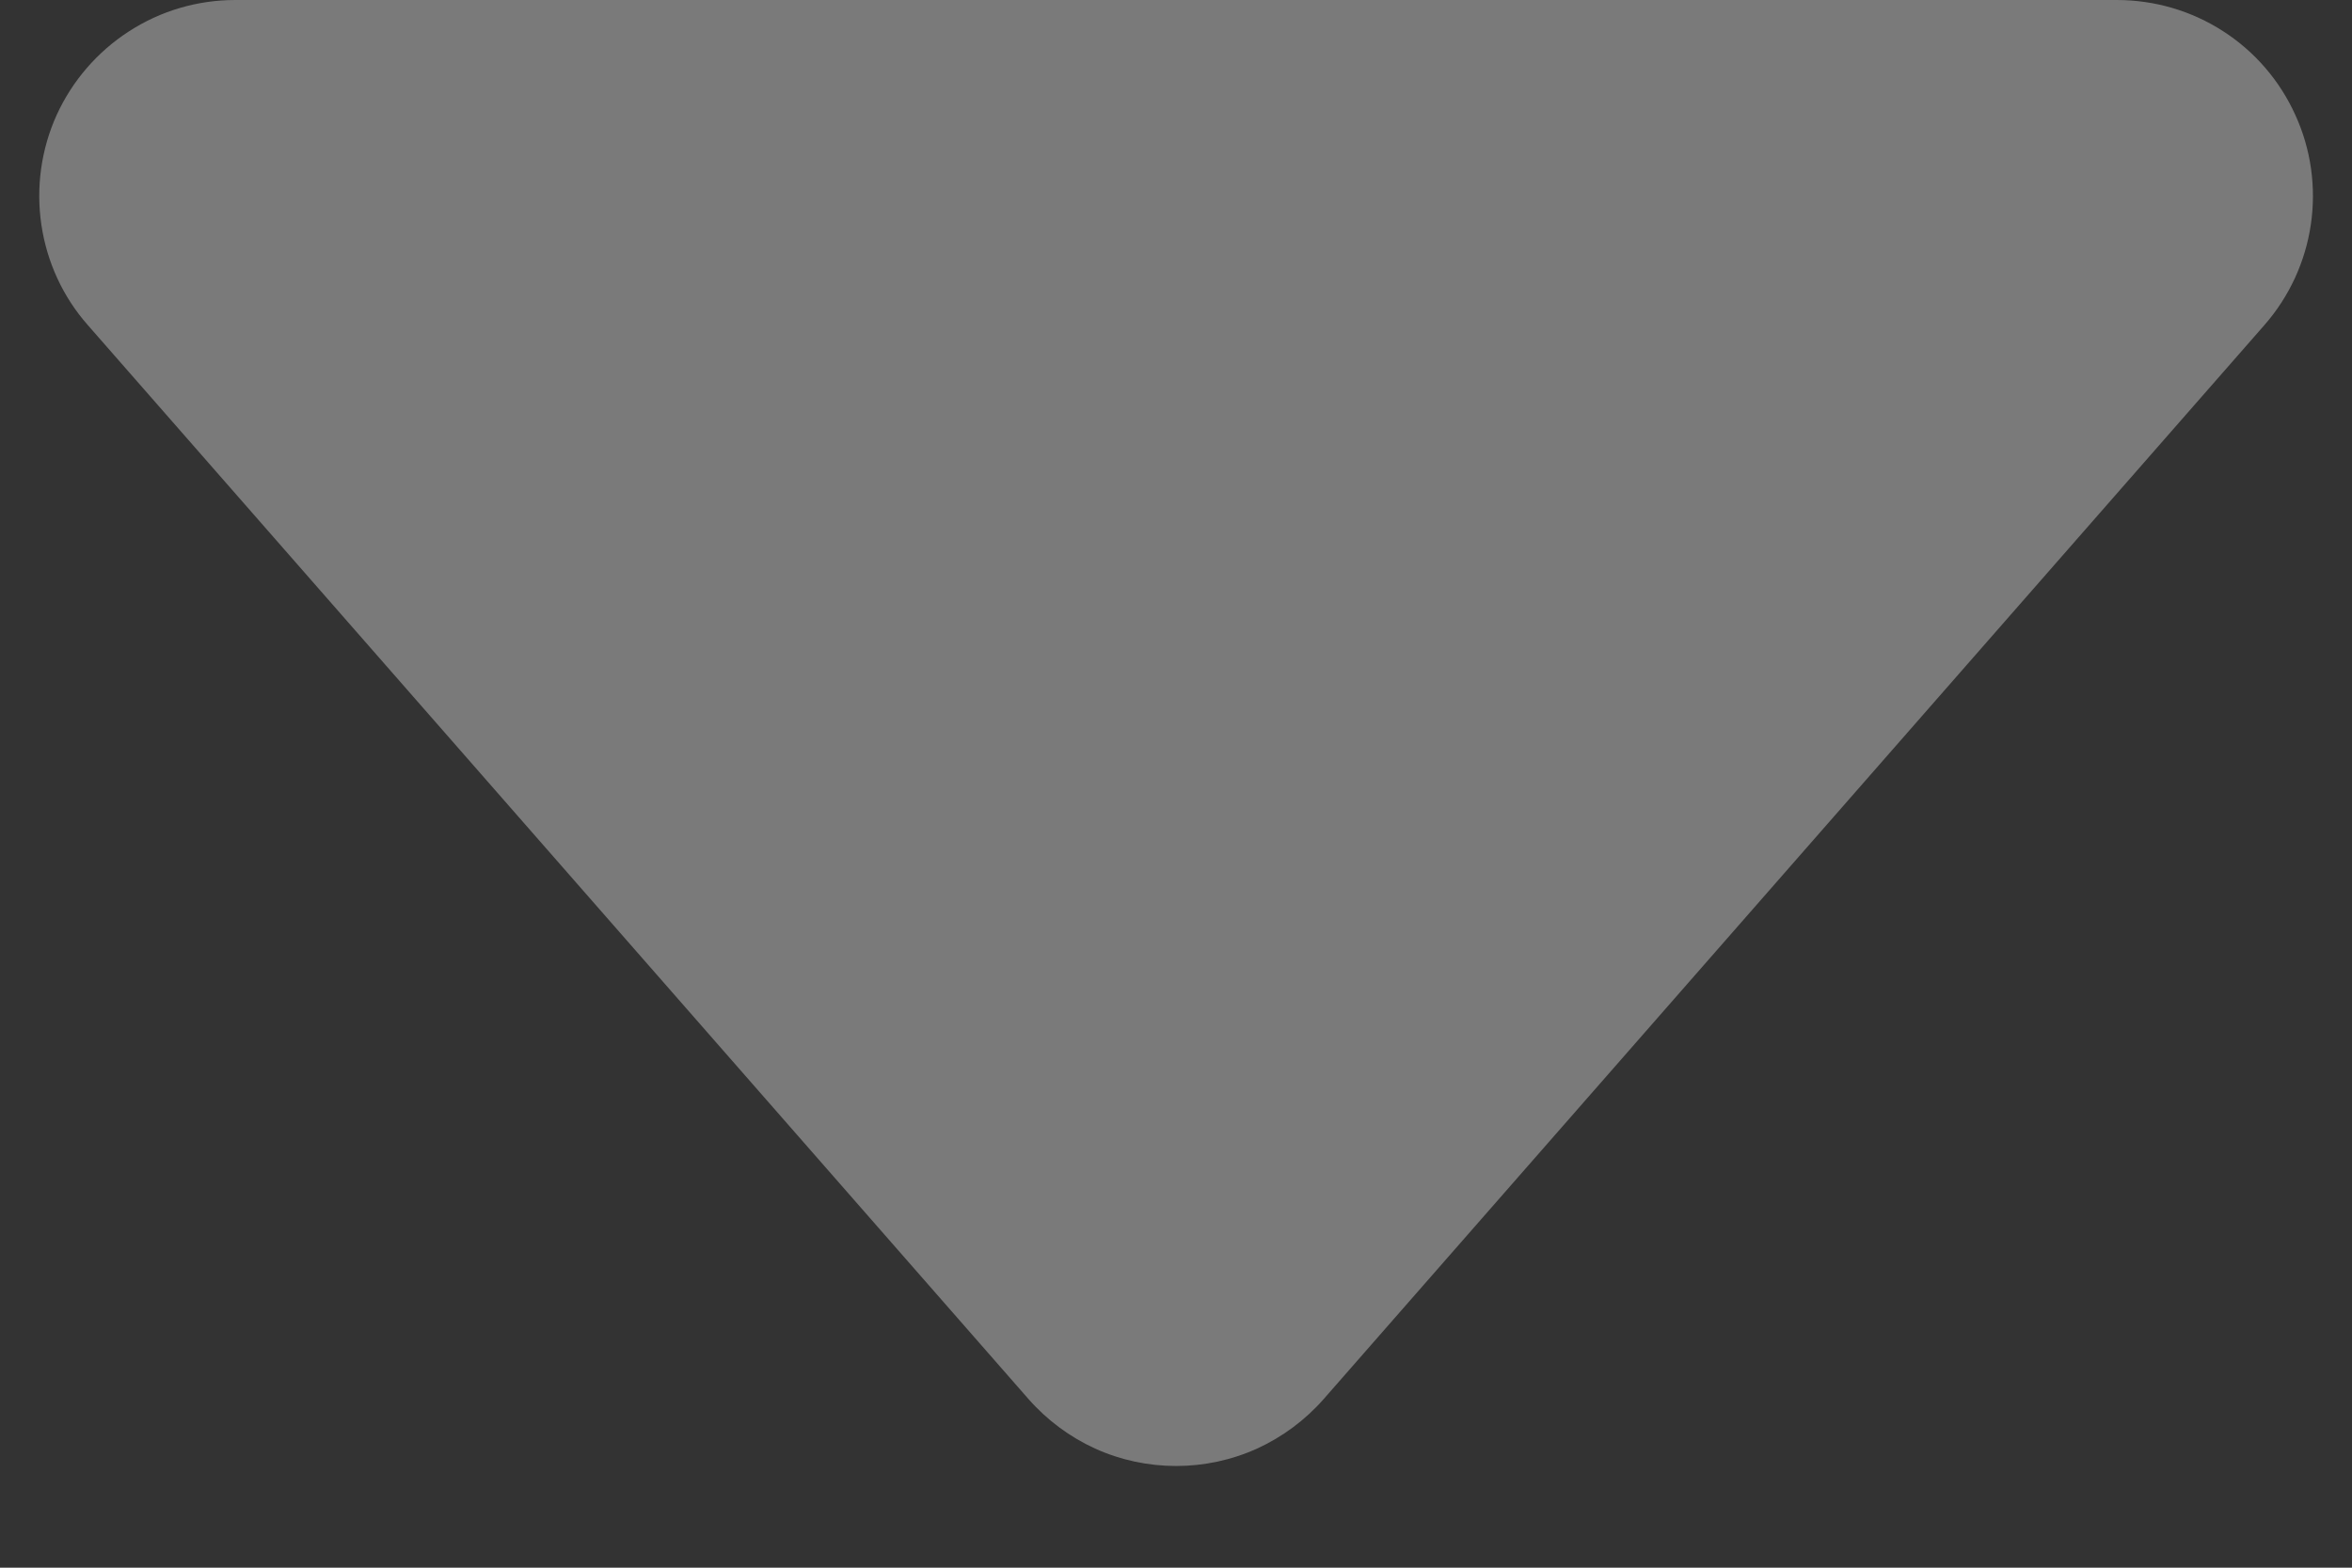 <svg width="12" height="8" viewBox="0 0 12 8" fill="none" xmlns="http://www.w3.org/2000/svg">
<rect x="0" y="0" width="12" height="8" fill="#333333" stroke="none"/>
<path opacity="0.35" d="M6.753 7.14C6.659 7.247 6.543 7.333 6.414 7.392C6.284 7.451 6.143 7.481 6.001 7.481C5.858 7.481 5.717 7.451 5.587 7.392C5.458 7.333 5.342 7.247 5.248 7.14L0.448 1.659C0.321 1.515 0.239 1.337 0.211 1.146C0.183 0.956 0.21 0.762 0.289 0.587C0.369 0.412 0.497 0.264 0.658 0.16C0.82 0.055 1.008 6.53267e-05 1.2 3.76701e-05L10.8 3.76701e-05C10.992 -0 11.181 0.055 11.342 0.159C11.504 0.263 11.632 0.412 11.711 0.587C11.791 0.762 11.818 0.956 11.79 1.146C11.762 1.336 11.68 1.514 11.553 1.659L6.753 7.14Z" fill="white"/>
</svg>
